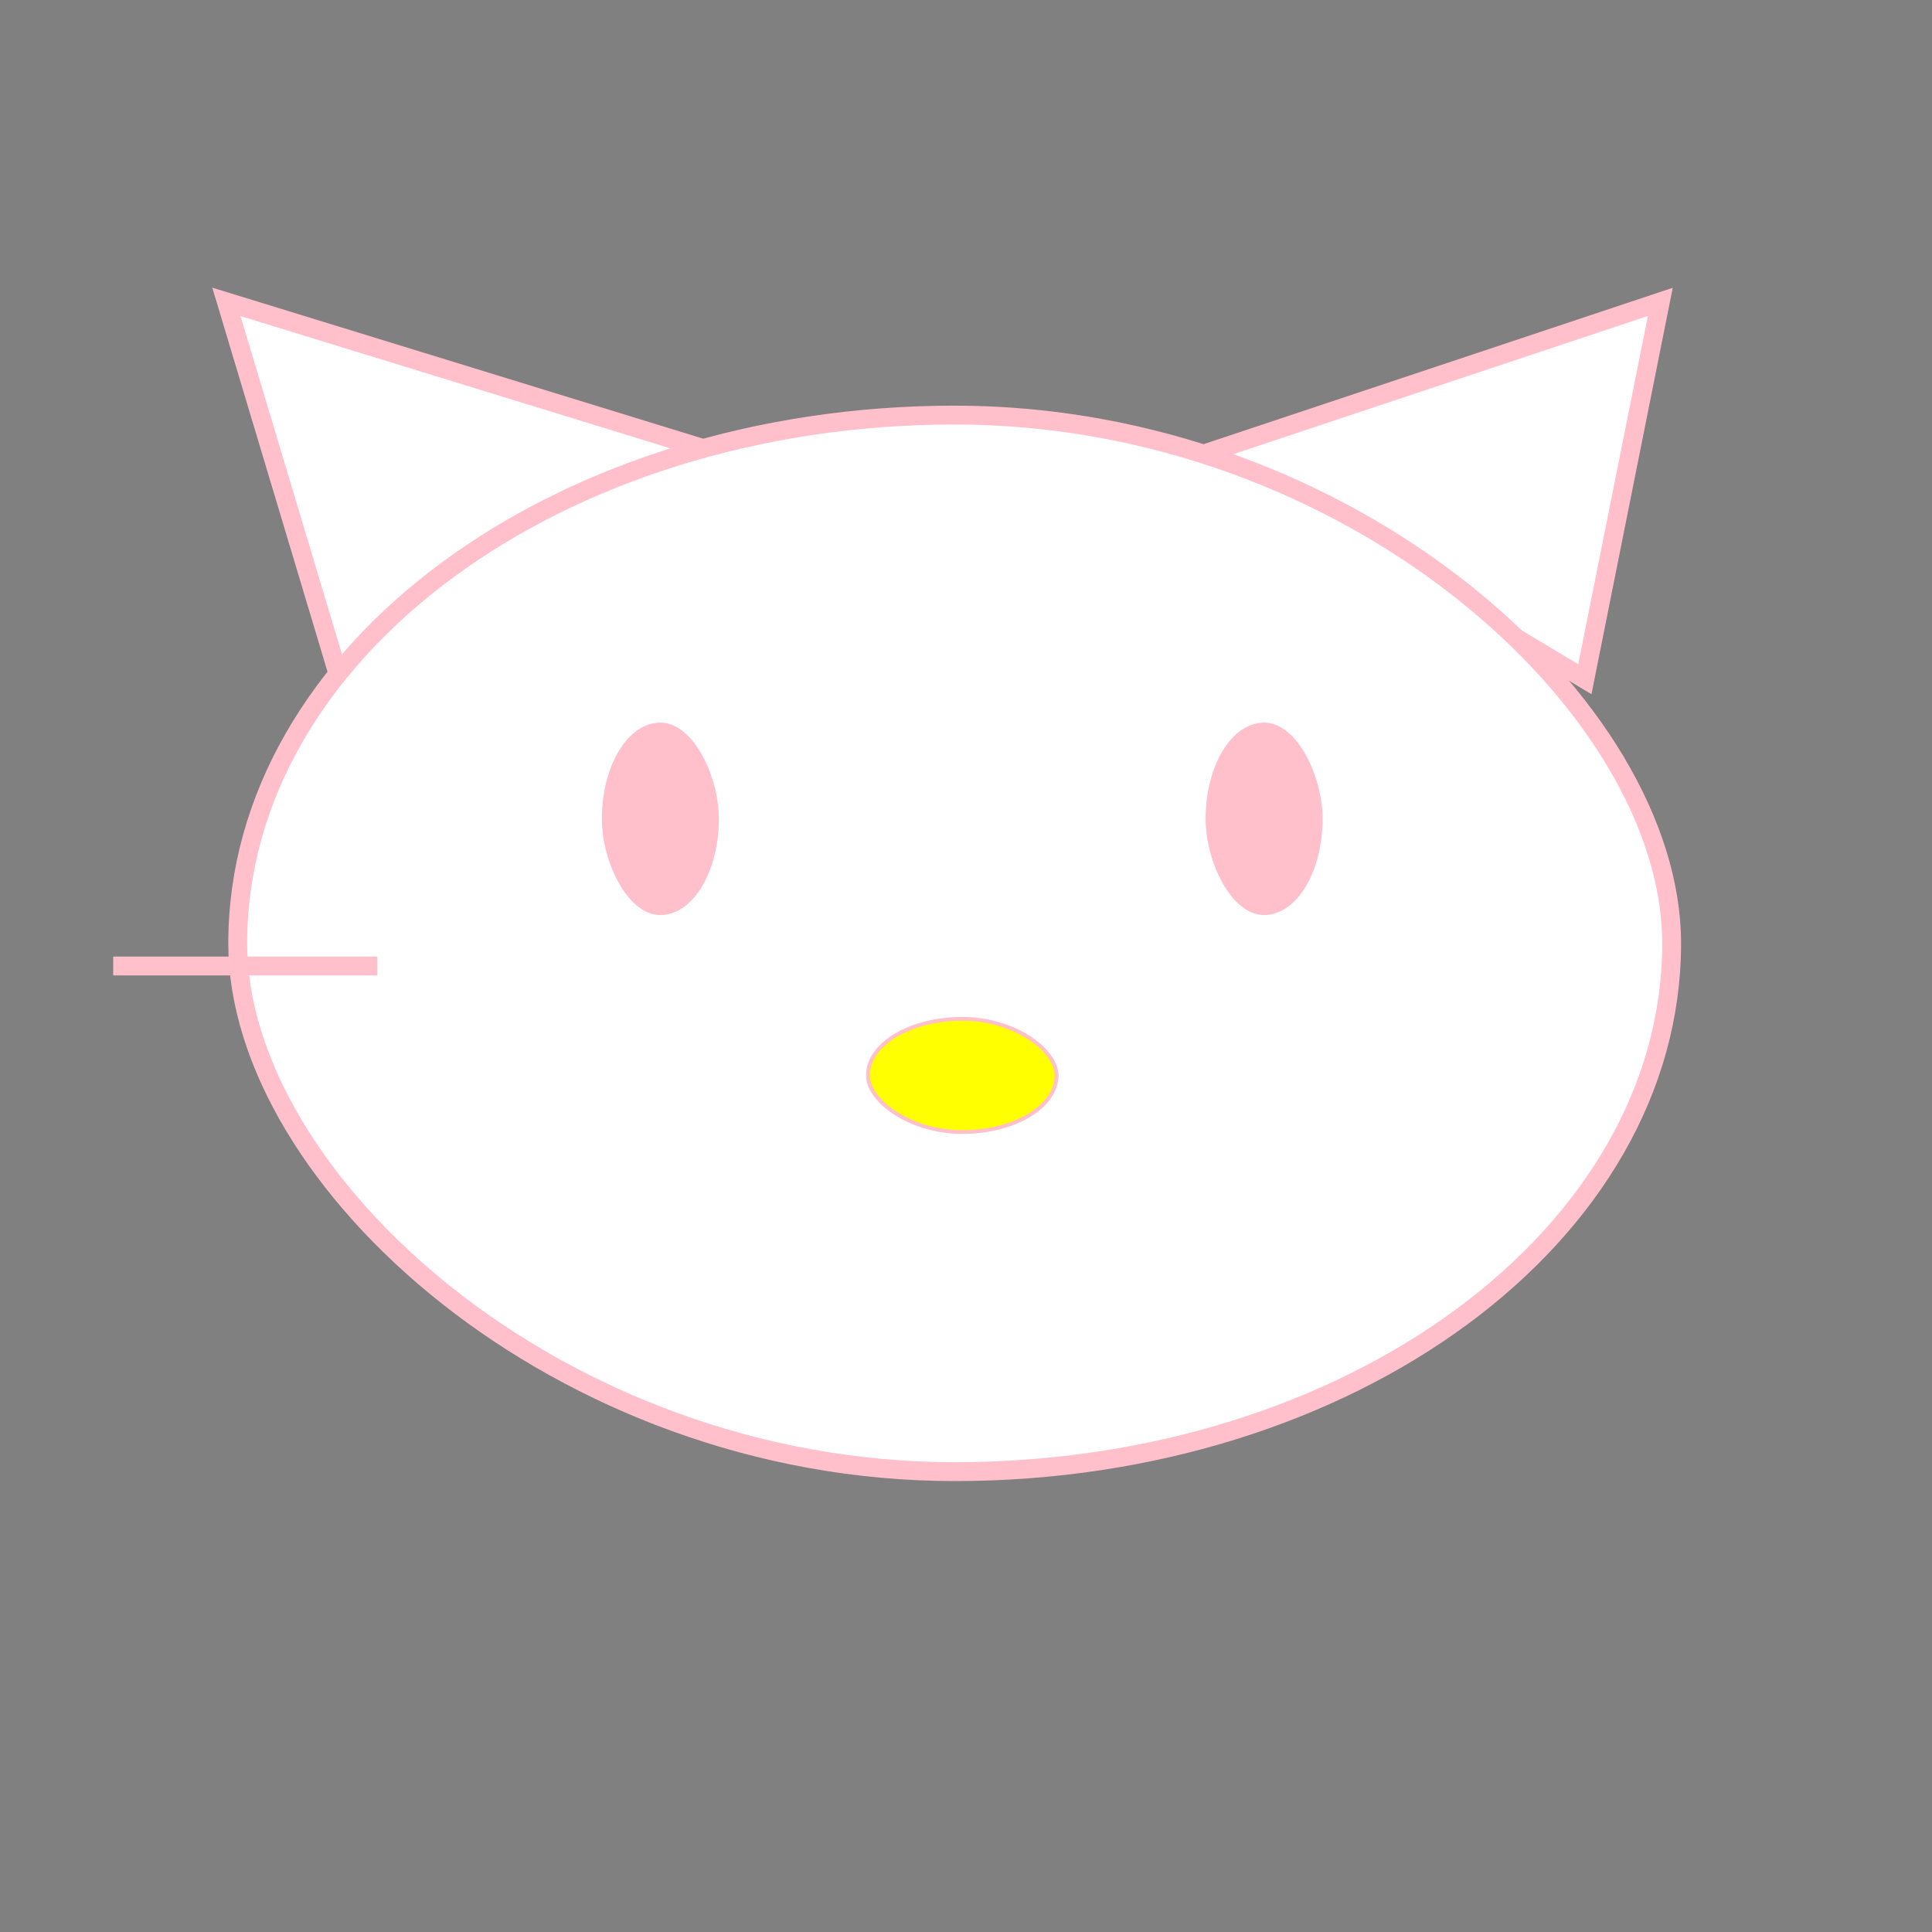 
<svg version="1.1" baseProfile="full" xmlns="http://www.w3.org/2000/svg" width="512" height="512" viewBox="0,0,512,512">

  <rect x="0" y="0" width="512" height="512" fill="#808080" stroke="none"/>

  <polygon stroke-width="5" stroke="pink" fill="white" points="190,120 90,180 60,80"/>
  <polygon stroke-width="5" stroke="pink" fill="white" points="320,120 420,180 440,80"/>
  <rect stroke-width="5" x="63" y="110" width="380" height="280" rx="512" ry="512" stroke="pink" fill="white"></rect>
  <rect x="230" y="270" width="50" height="30" rx="512" ry="512" stroke="pink" fill="yellow"></rect>
  <rect x="160" y="192" width="30" height="50" rx="512" ry="512" stroke="pink" fill="pink"></rect>
  <rect x="320" y="192" width="30" height="50" rx="512" ry="512" stroke="pink" fill="pink"></rect>
  <path stroke-width="5" d="M100 256 L30 256" stroke="pink"/>


  
</svg>
